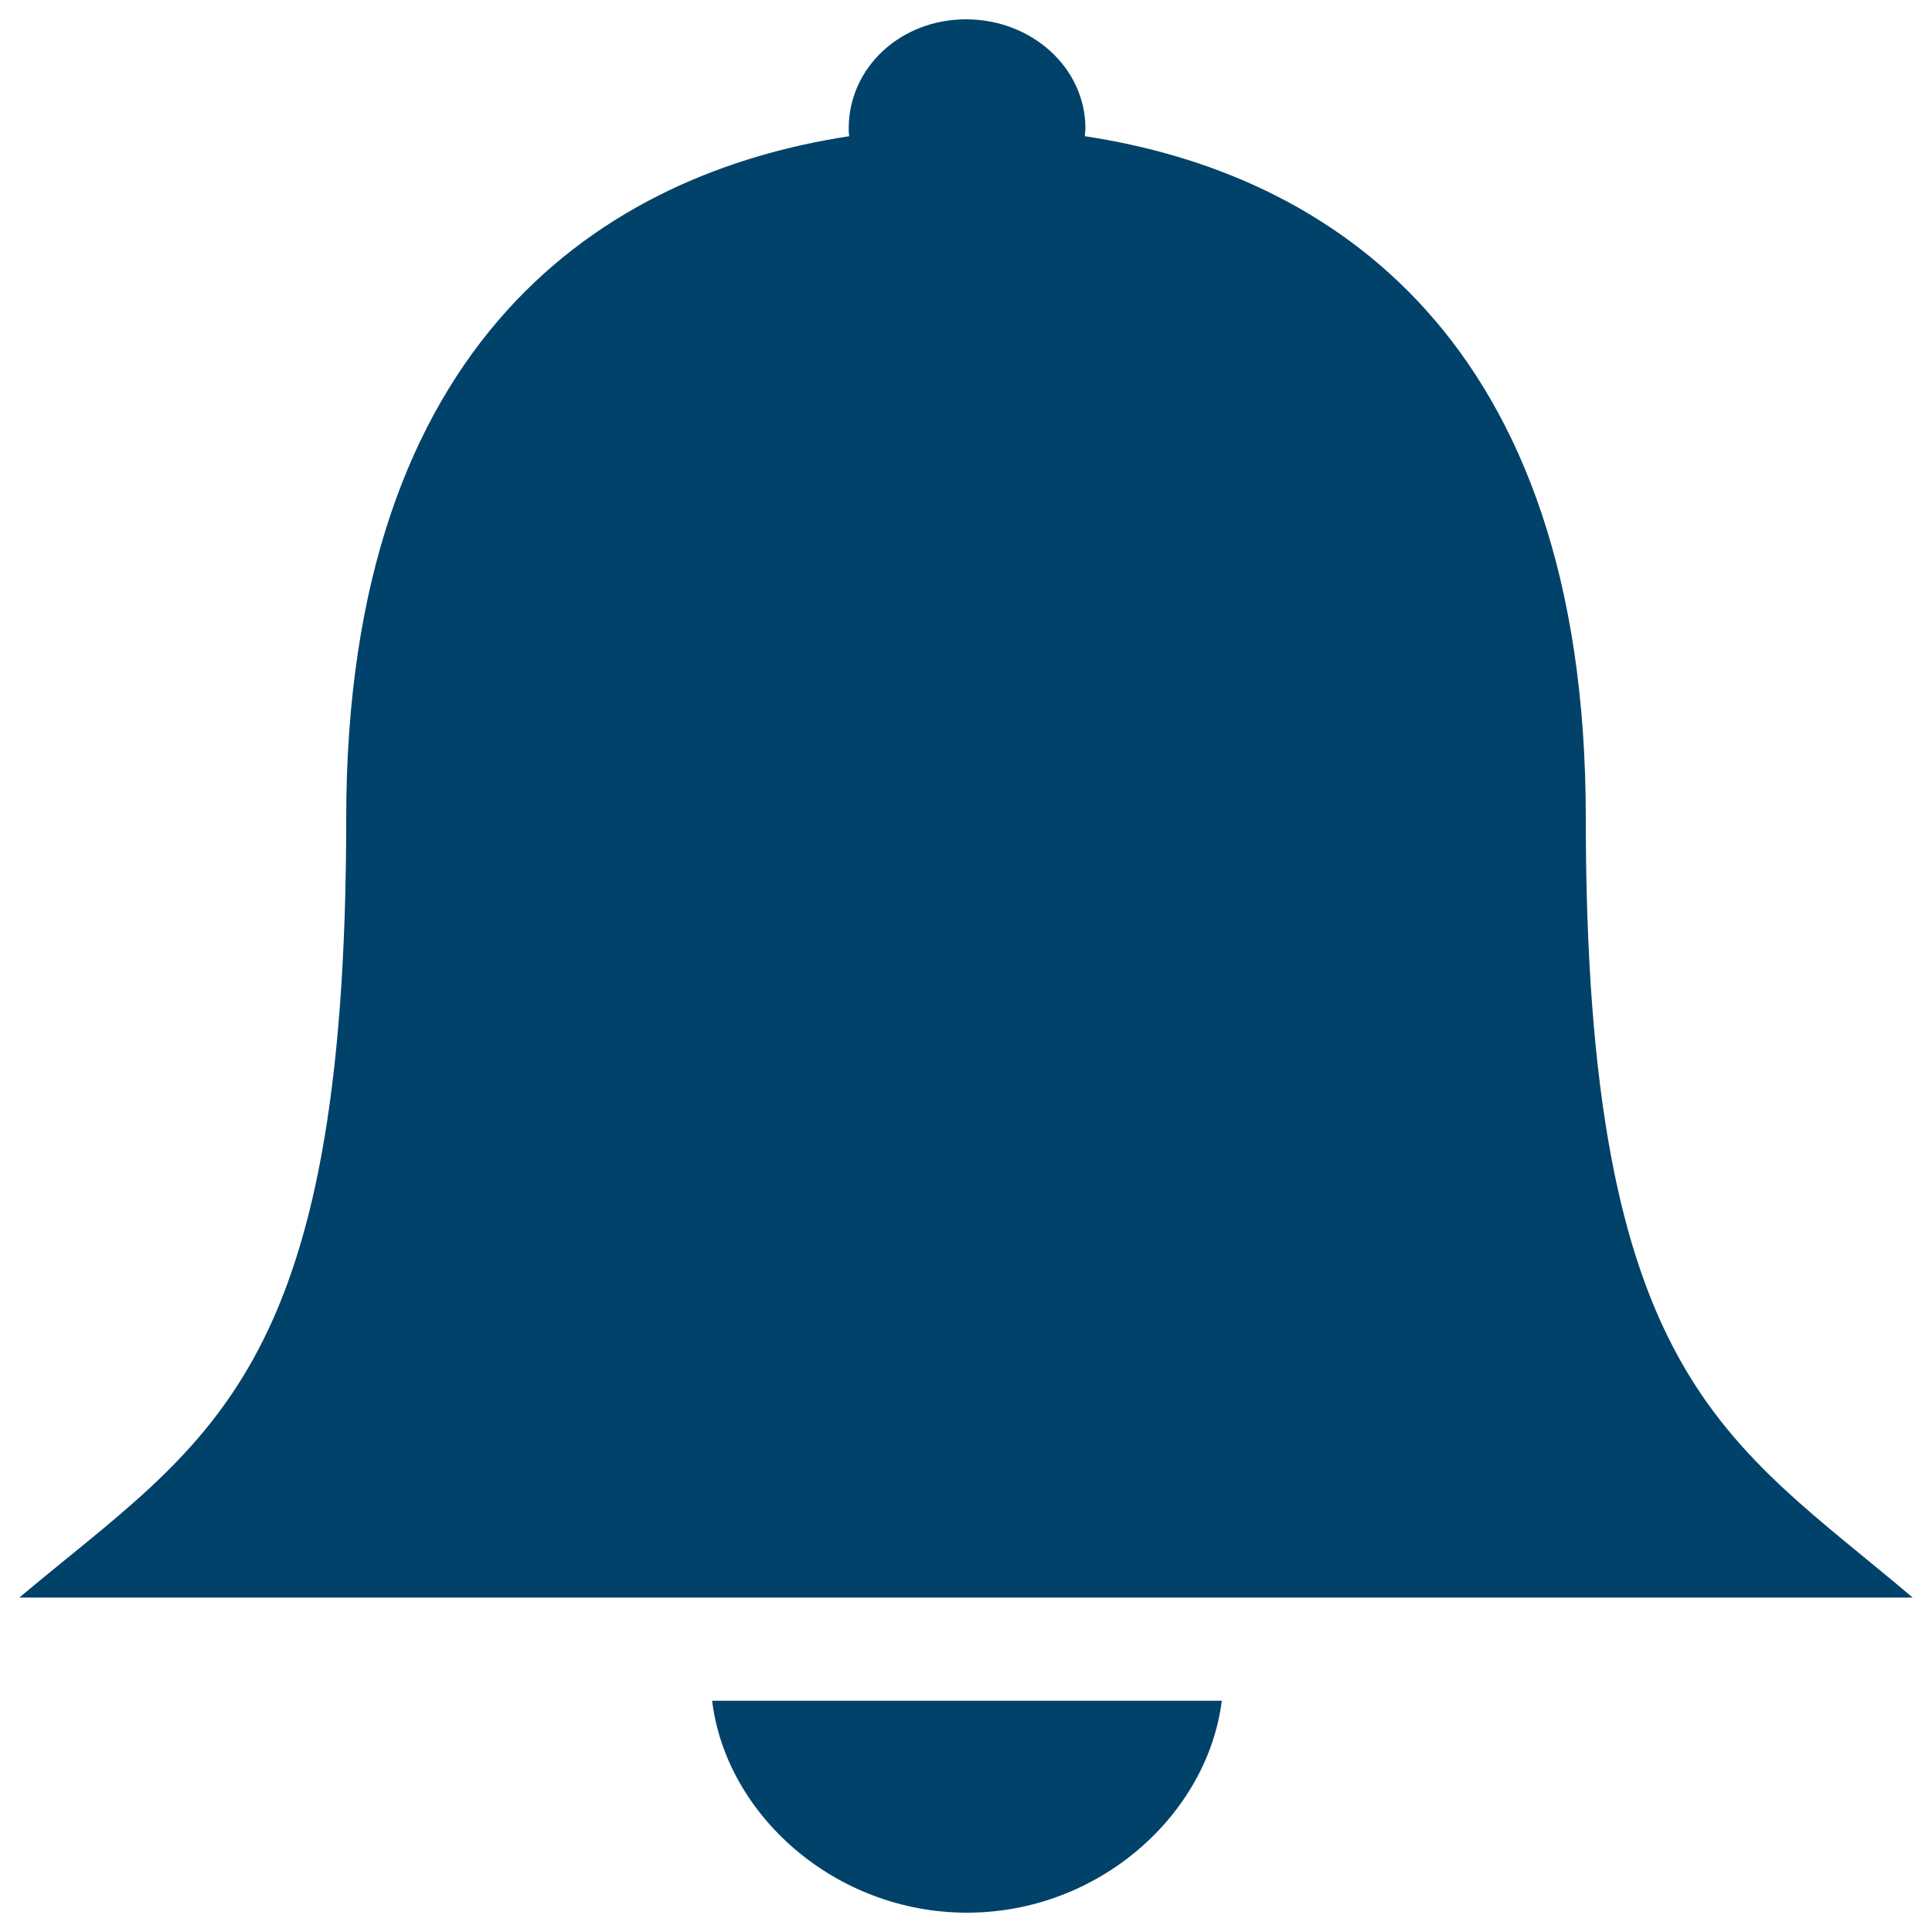 <?xml version="1.0" encoding="utf-8"?>
<!-- Svg Vector Icons : http://www.onlinewebfonts.com/icon -->
<!DOCTYPE svg PUBLIC "-//W3C//DTD SVG 1.1//EN" "http://www.w3.org/Graphics/SVG/1.1/DTD/svg11.dtd">
<svg fill='#004269' version="1.1" xmlns="http://www.w3.org/2000/svg" xmlns:xlink="http://www.w3.org/1999/xlink" x="0px" y="0px" viewBox="0 0 1000 1000" enable-background="new 0 0 1000 1000" xml:space="preserve">
<g><path d="M820.8,423.2c0-249.1-134-333.8-259.3-352.7c0-1.3,0.3-2.6,0.3-4.1C561.8,35,533.9,10,500,10s-60.7,25-60.7,56.4c0,1.5,0,2.8,0.3,4.1C314,89.6,179.2,174.6,179.2,423.7c0,290.4-72.2,321.6-169.2,403.2h980C893.5,745,820.8,713.6,820.8,423.2z"/><path d="M500.5,990c68.4,0,124.5-50.8,131.9-109.7H368.6C375.7,939.2,432.1,990,500.5,990z"/></g>
</svg>